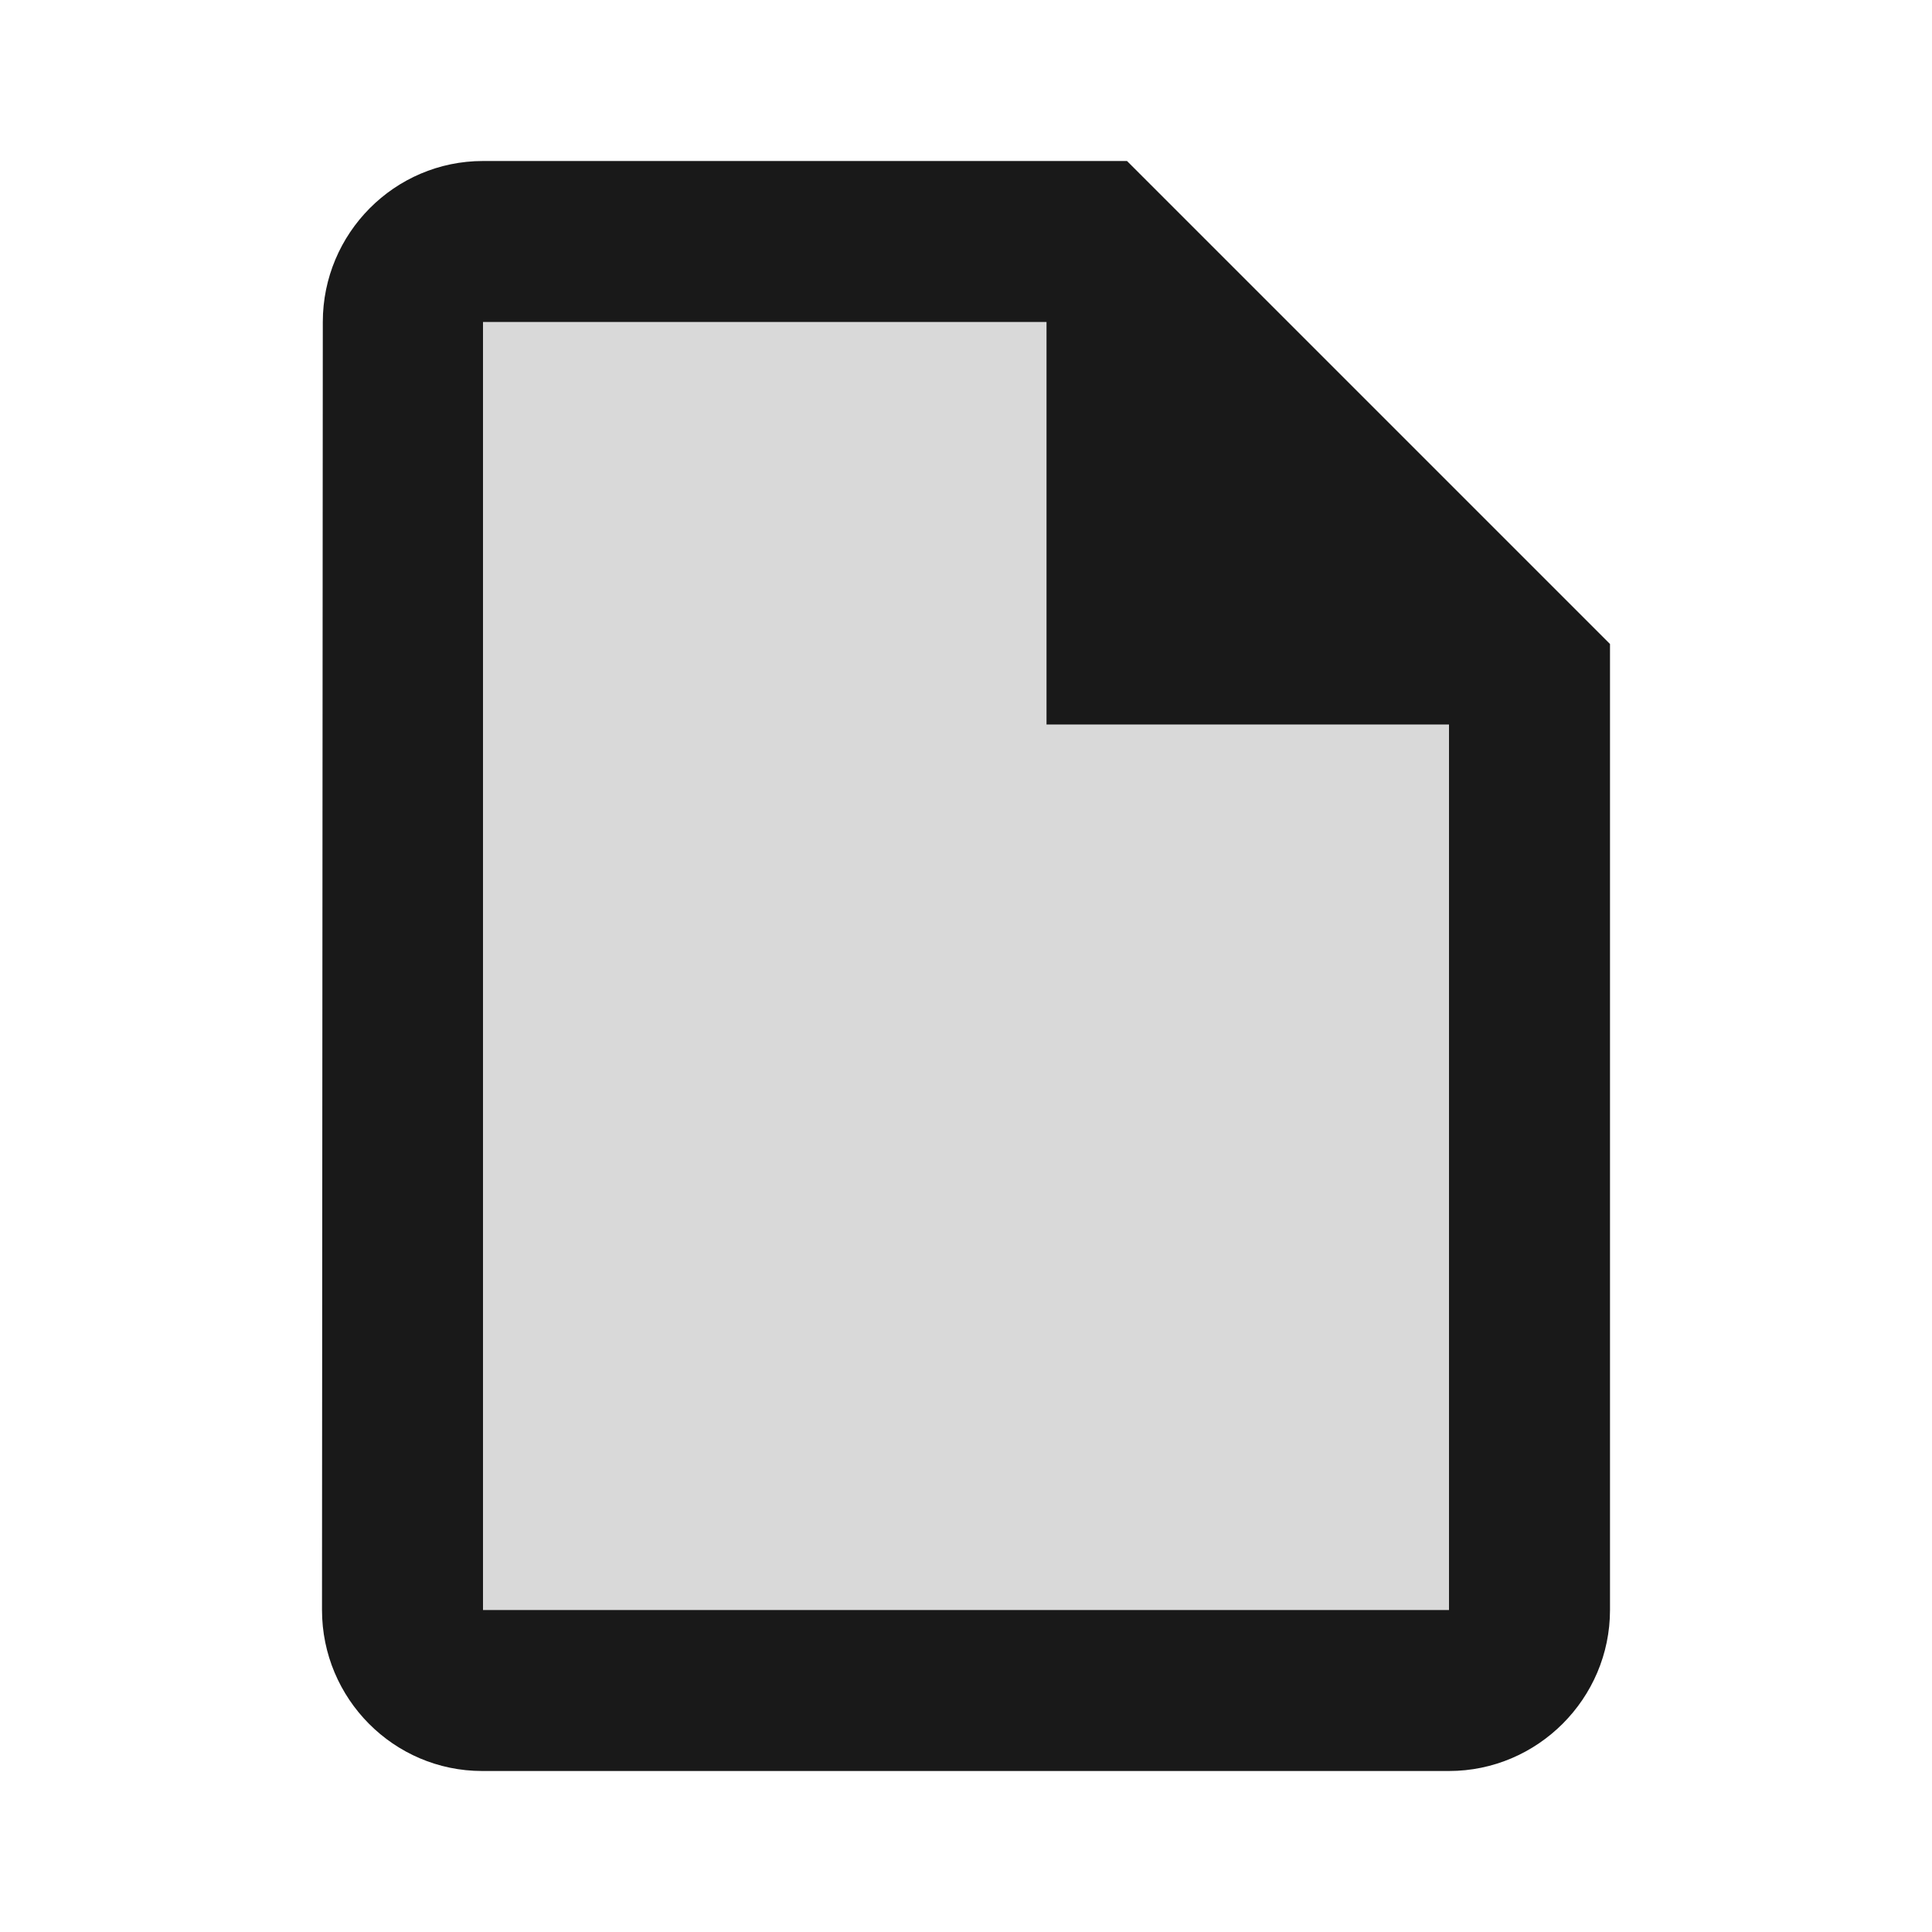 <svg xmlns="http://www.w3.org/2000/svg" viewBox="0 0 24 24">
  <path d="M13 4H6v16h12V9h-5z" fill-opacity=".15"/>
  <path d="m20 8l-6-6H6c-1.1 0-1.99.9-1.99 2L4 20c0 1.1.89 2 1.99 2H18c1.1 0 2-.9 2-2V8zm-2 12H6V4h7v5h5v11z" fill-opacity=".9"/>
</svg>
